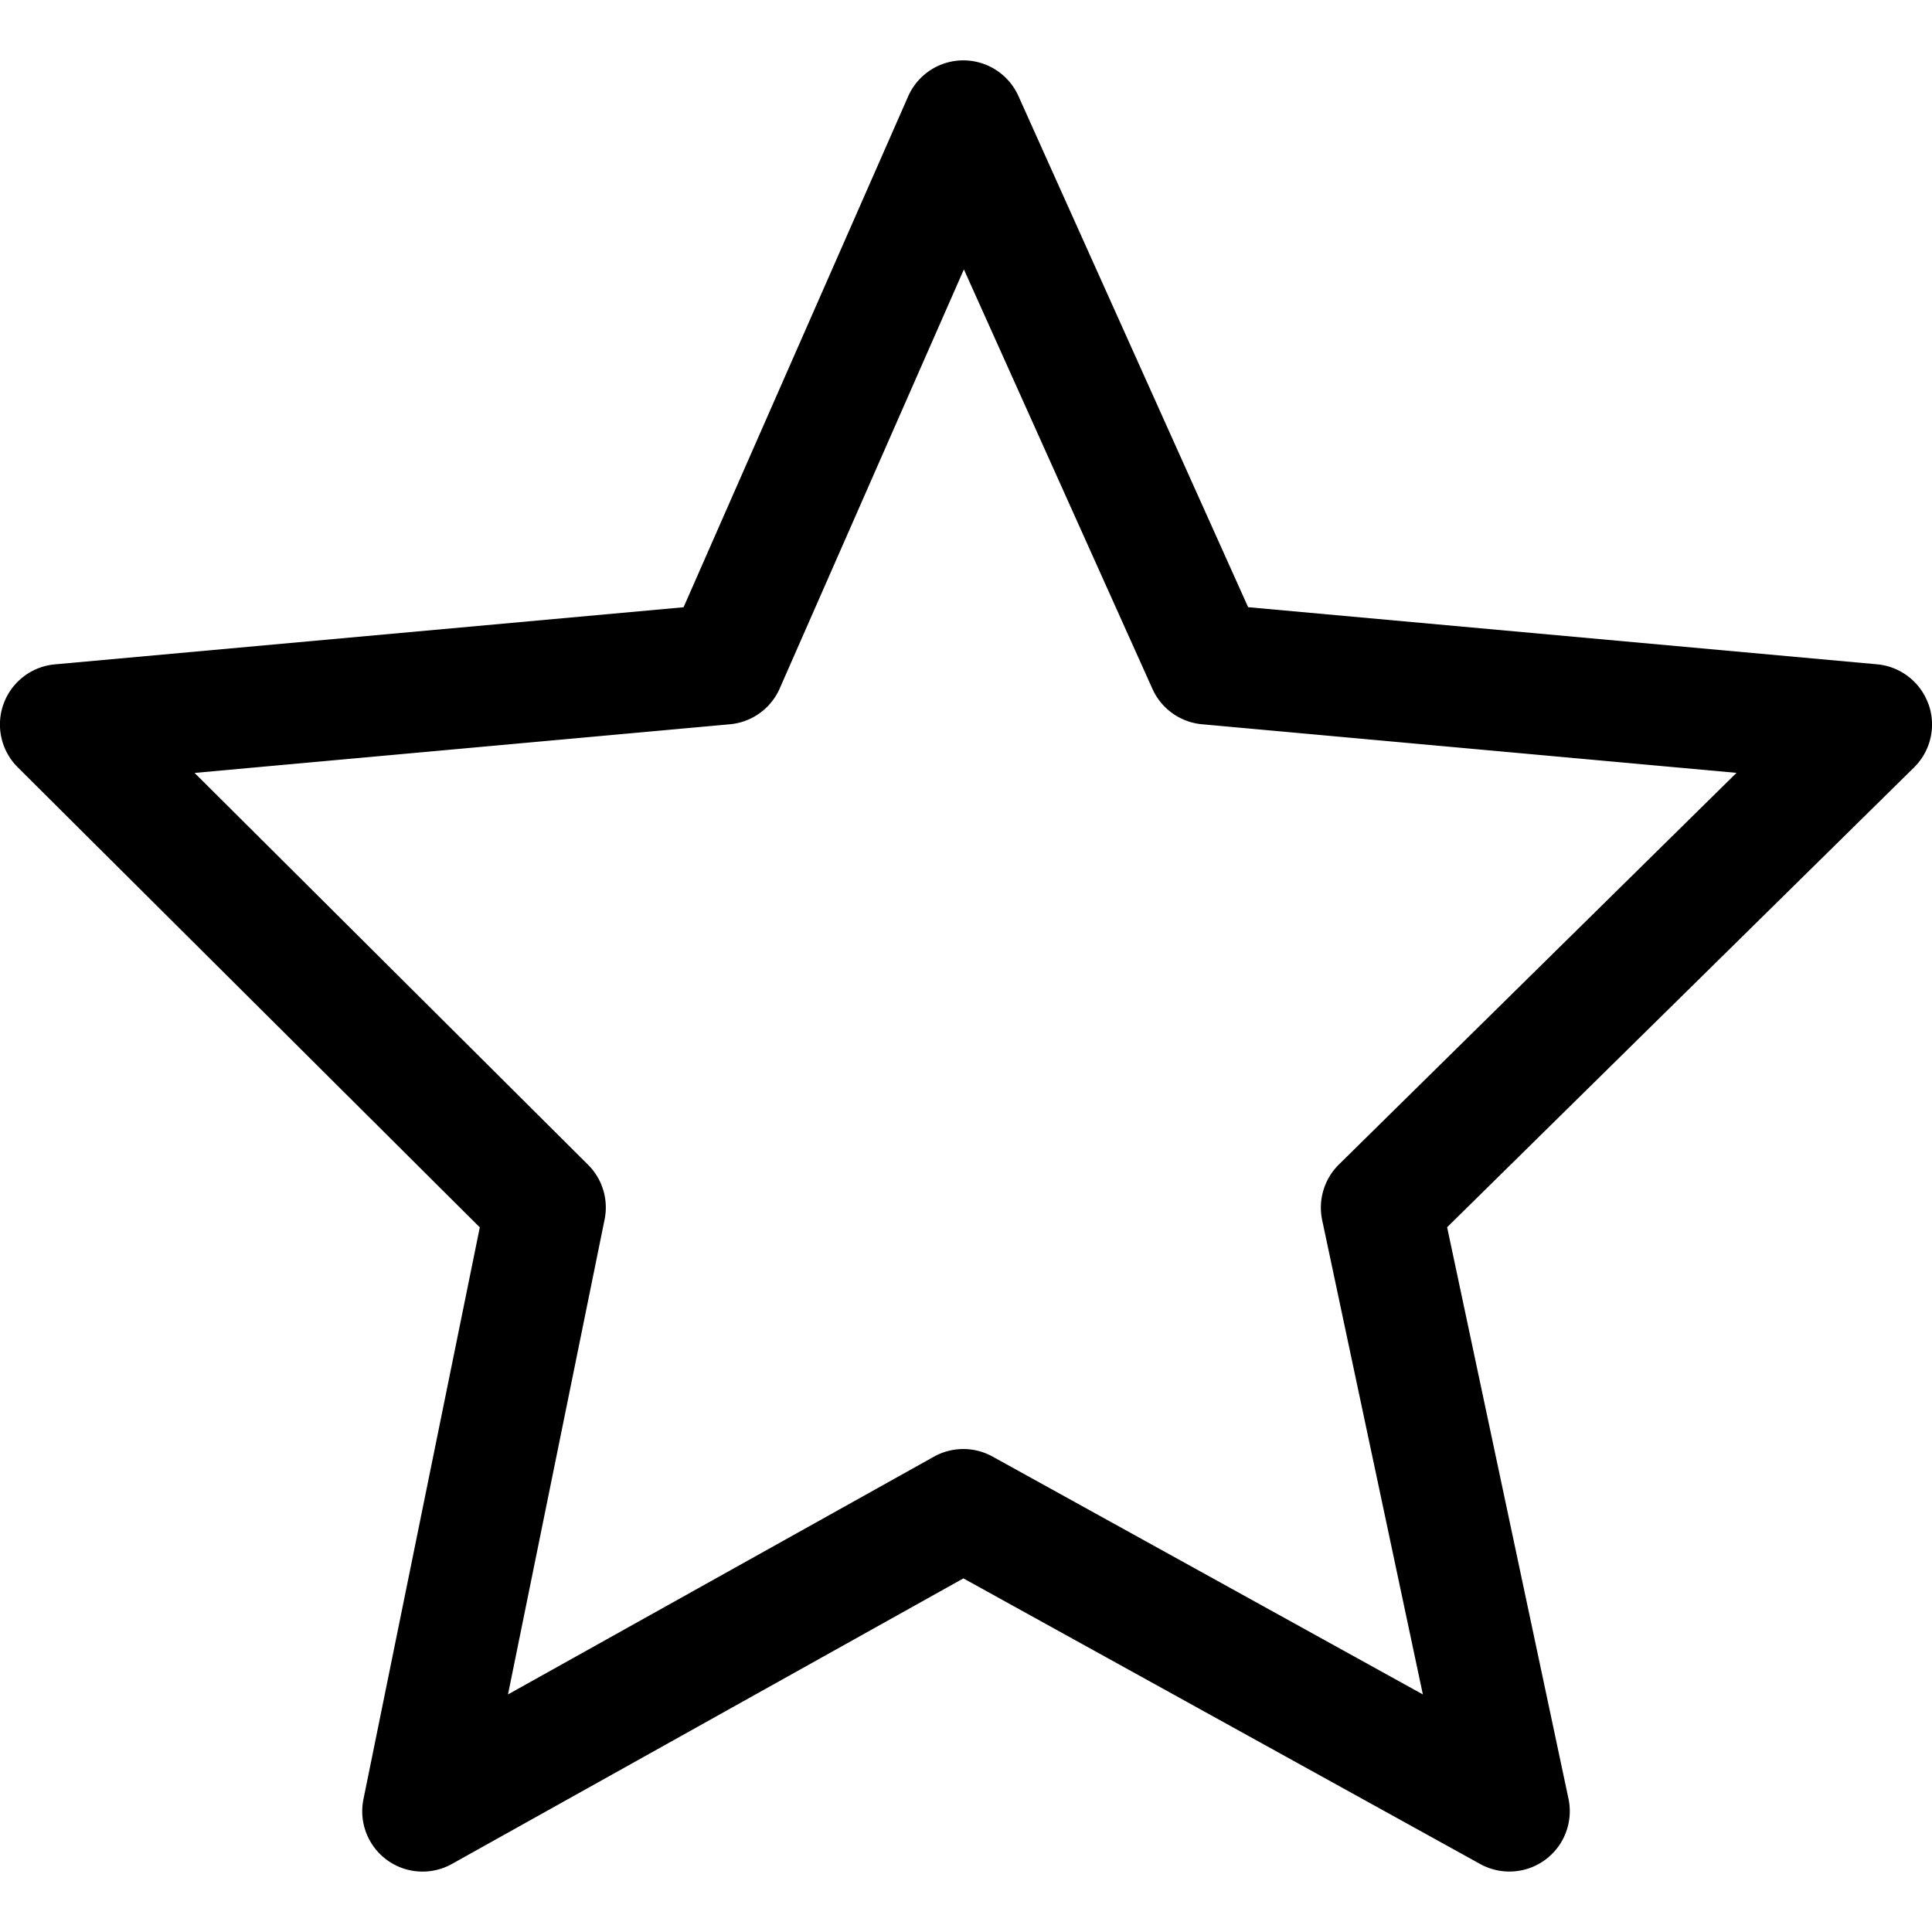 <svg xmlns="http://www.w3.org/2000/svg" viewBox="0 0 32 32">
  <path d="M31.941 11.663a1 1 0 0 0-.85-.66l-10.418-.946-3.805-8.467a1 1 0 0 0-.912-.59h-.004a.998.998 0 0 0-.911.598l-3.719 8.46-10.413.946a1 1 0 0 0-.615 1.705l7.653 7.62L6.02 29.8a.999.999 0 0 0 1.467 1.072l8.47-4.729 8.56 4.731a1 1 0 0 0 1.462-1.082l-2.01-9.465 7.733-7.615a1 1 0 0 0 .24-1.05Zm-9.765 7.625a1.005 1.005 0 0 0-.277.92l1.668 7.857-7.128-3.94a1 1 0 0 0-.97.002l-7.055 3.938 1.6-7.866a.998.998 0 0 0-.274-.907l-6.517-6.49 8.868-.806a1 1 0 0 0 .824-.594l3.05-6.94 3.123 6.948a1 1 0 0 0 .821.586l8.853.805-6.586 6.487Z"/>
</svg>
